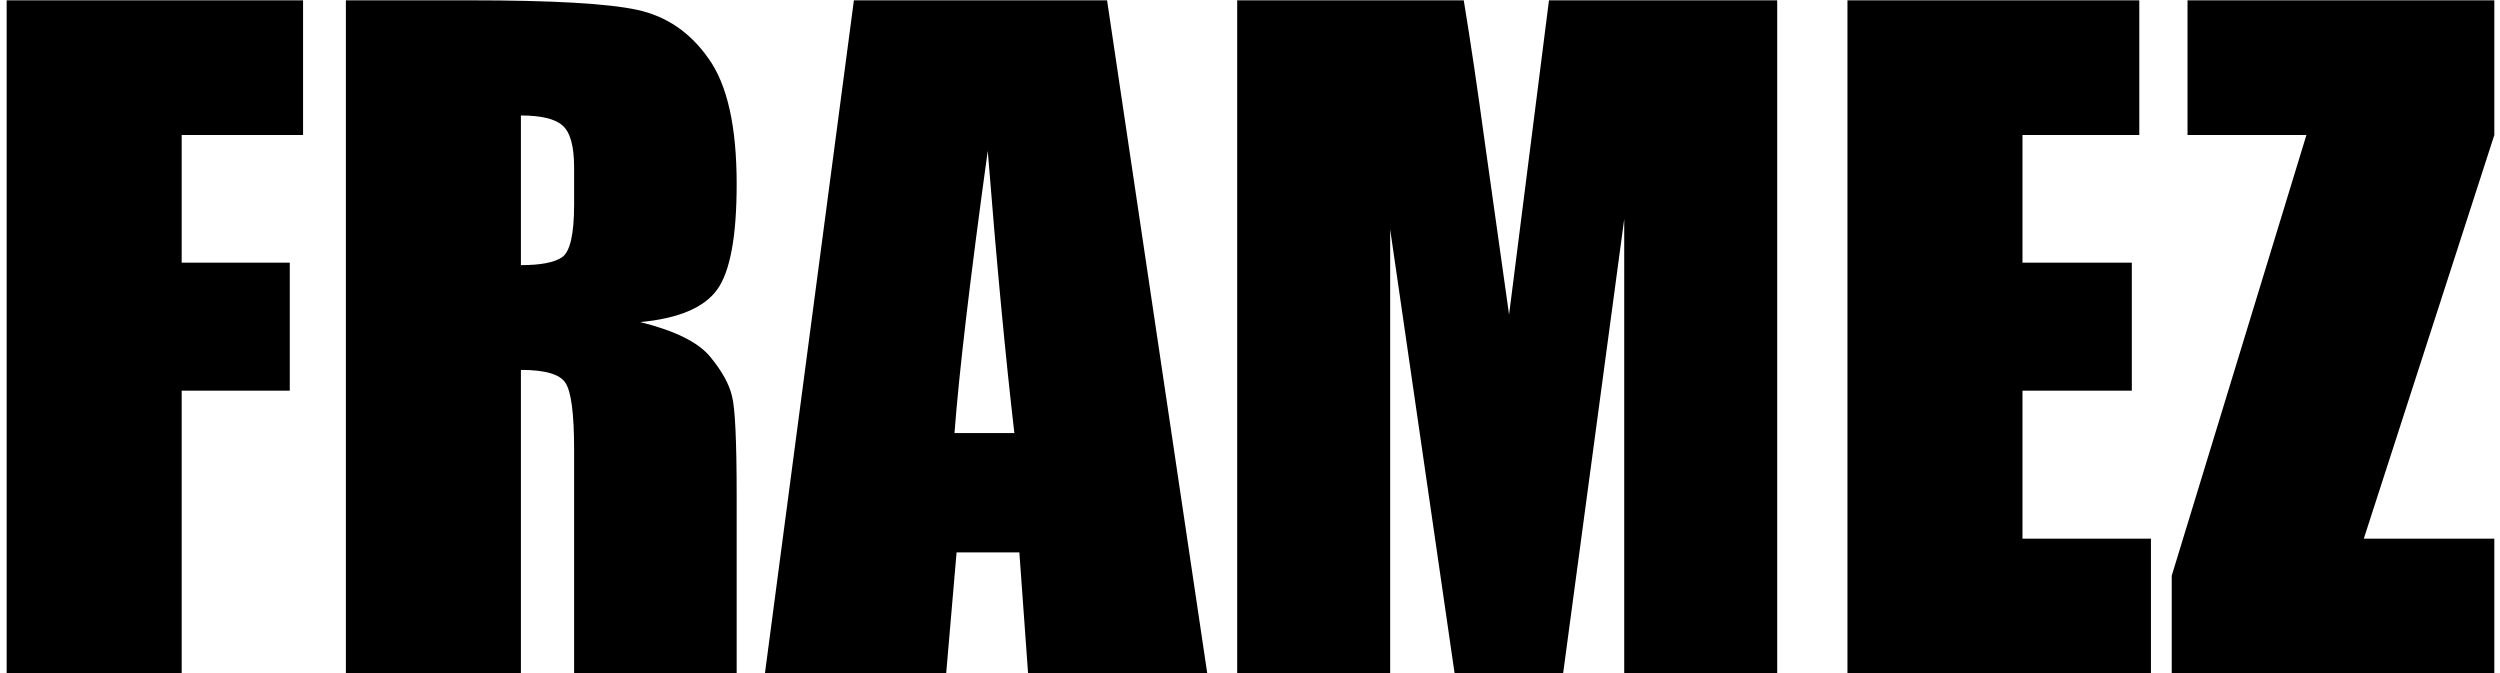 <svg width="323" height="87" viewBox="0 0 323 87" fill="none" xmlns="http://www.w3.org/2000/svg">
<path d="M0.86 0.042H39.156V17.444H23.473V33.934H37.438V50.477H23.473V87H0.86V0.042ZM44.688 0.042H60.694C71.365 0.042 78.58 0.454 82.34 1.277C86.135 2.101 89.215 4.214 91.578 7.615C93.977 10.981 95.177 16.37 95.177 23.782C95.177 30.55 94.335 35.097 92.652 37.425C90.969 39.752 87.657 41.149 82.716 41.614C87.192 42.724 90.2 44.21 91.739 46.072C93.279 47.934 94.228 49.653 94.586 51.228C94.98 52.768 95.177 57.047 95.177 64.065V87H74.176V58.103C74.176 53.449 73.8 50.566 73.048 49.456C72.332 48.346 70.416 47.791 67.301 47.791V87H44.688V0.042ZM67.301 14.92V34.256C69.843 34.256 71.616 33.916 72.618 33.235C73.657 32.519 74.176 30.245 74.176 26.414V21.634C74.176 18.877 73.674 17.068 72.672 16.209C71.705 15.35 69.915 14.92 67.301 14.92ZM143.033 0.042L155.978 87H132.828L131.7 71.37H123.59L122.247 87H98.829L110.323 0.042H143.033ZM131.056 55.955C129.91 46.108 128.764 33.952 127.618 19.485C125.326 36.1 123.894 48.257 123.321 55.955H131.056ZM229.615 0.042V87H209.85V28.294L201.954 87H187.936L179.61 29.637V87H159.845V0.042H189.117C189.977 5.27 190.89 11.429 191.856 18.519L194.972 40.648L200.128 0.042H229.615ZM238.692 0.042H276.397V17.444H261.305V33.934H275.431V50.477H261.305V69.598H277.901V87H238.692V0.042ZM322.267 0.042V17.444L305.401 69.598H322.267V87H280.587V74.378L297.989 17.444H282.628V0.042H322.267Z" fill="black"/>
</svg>
